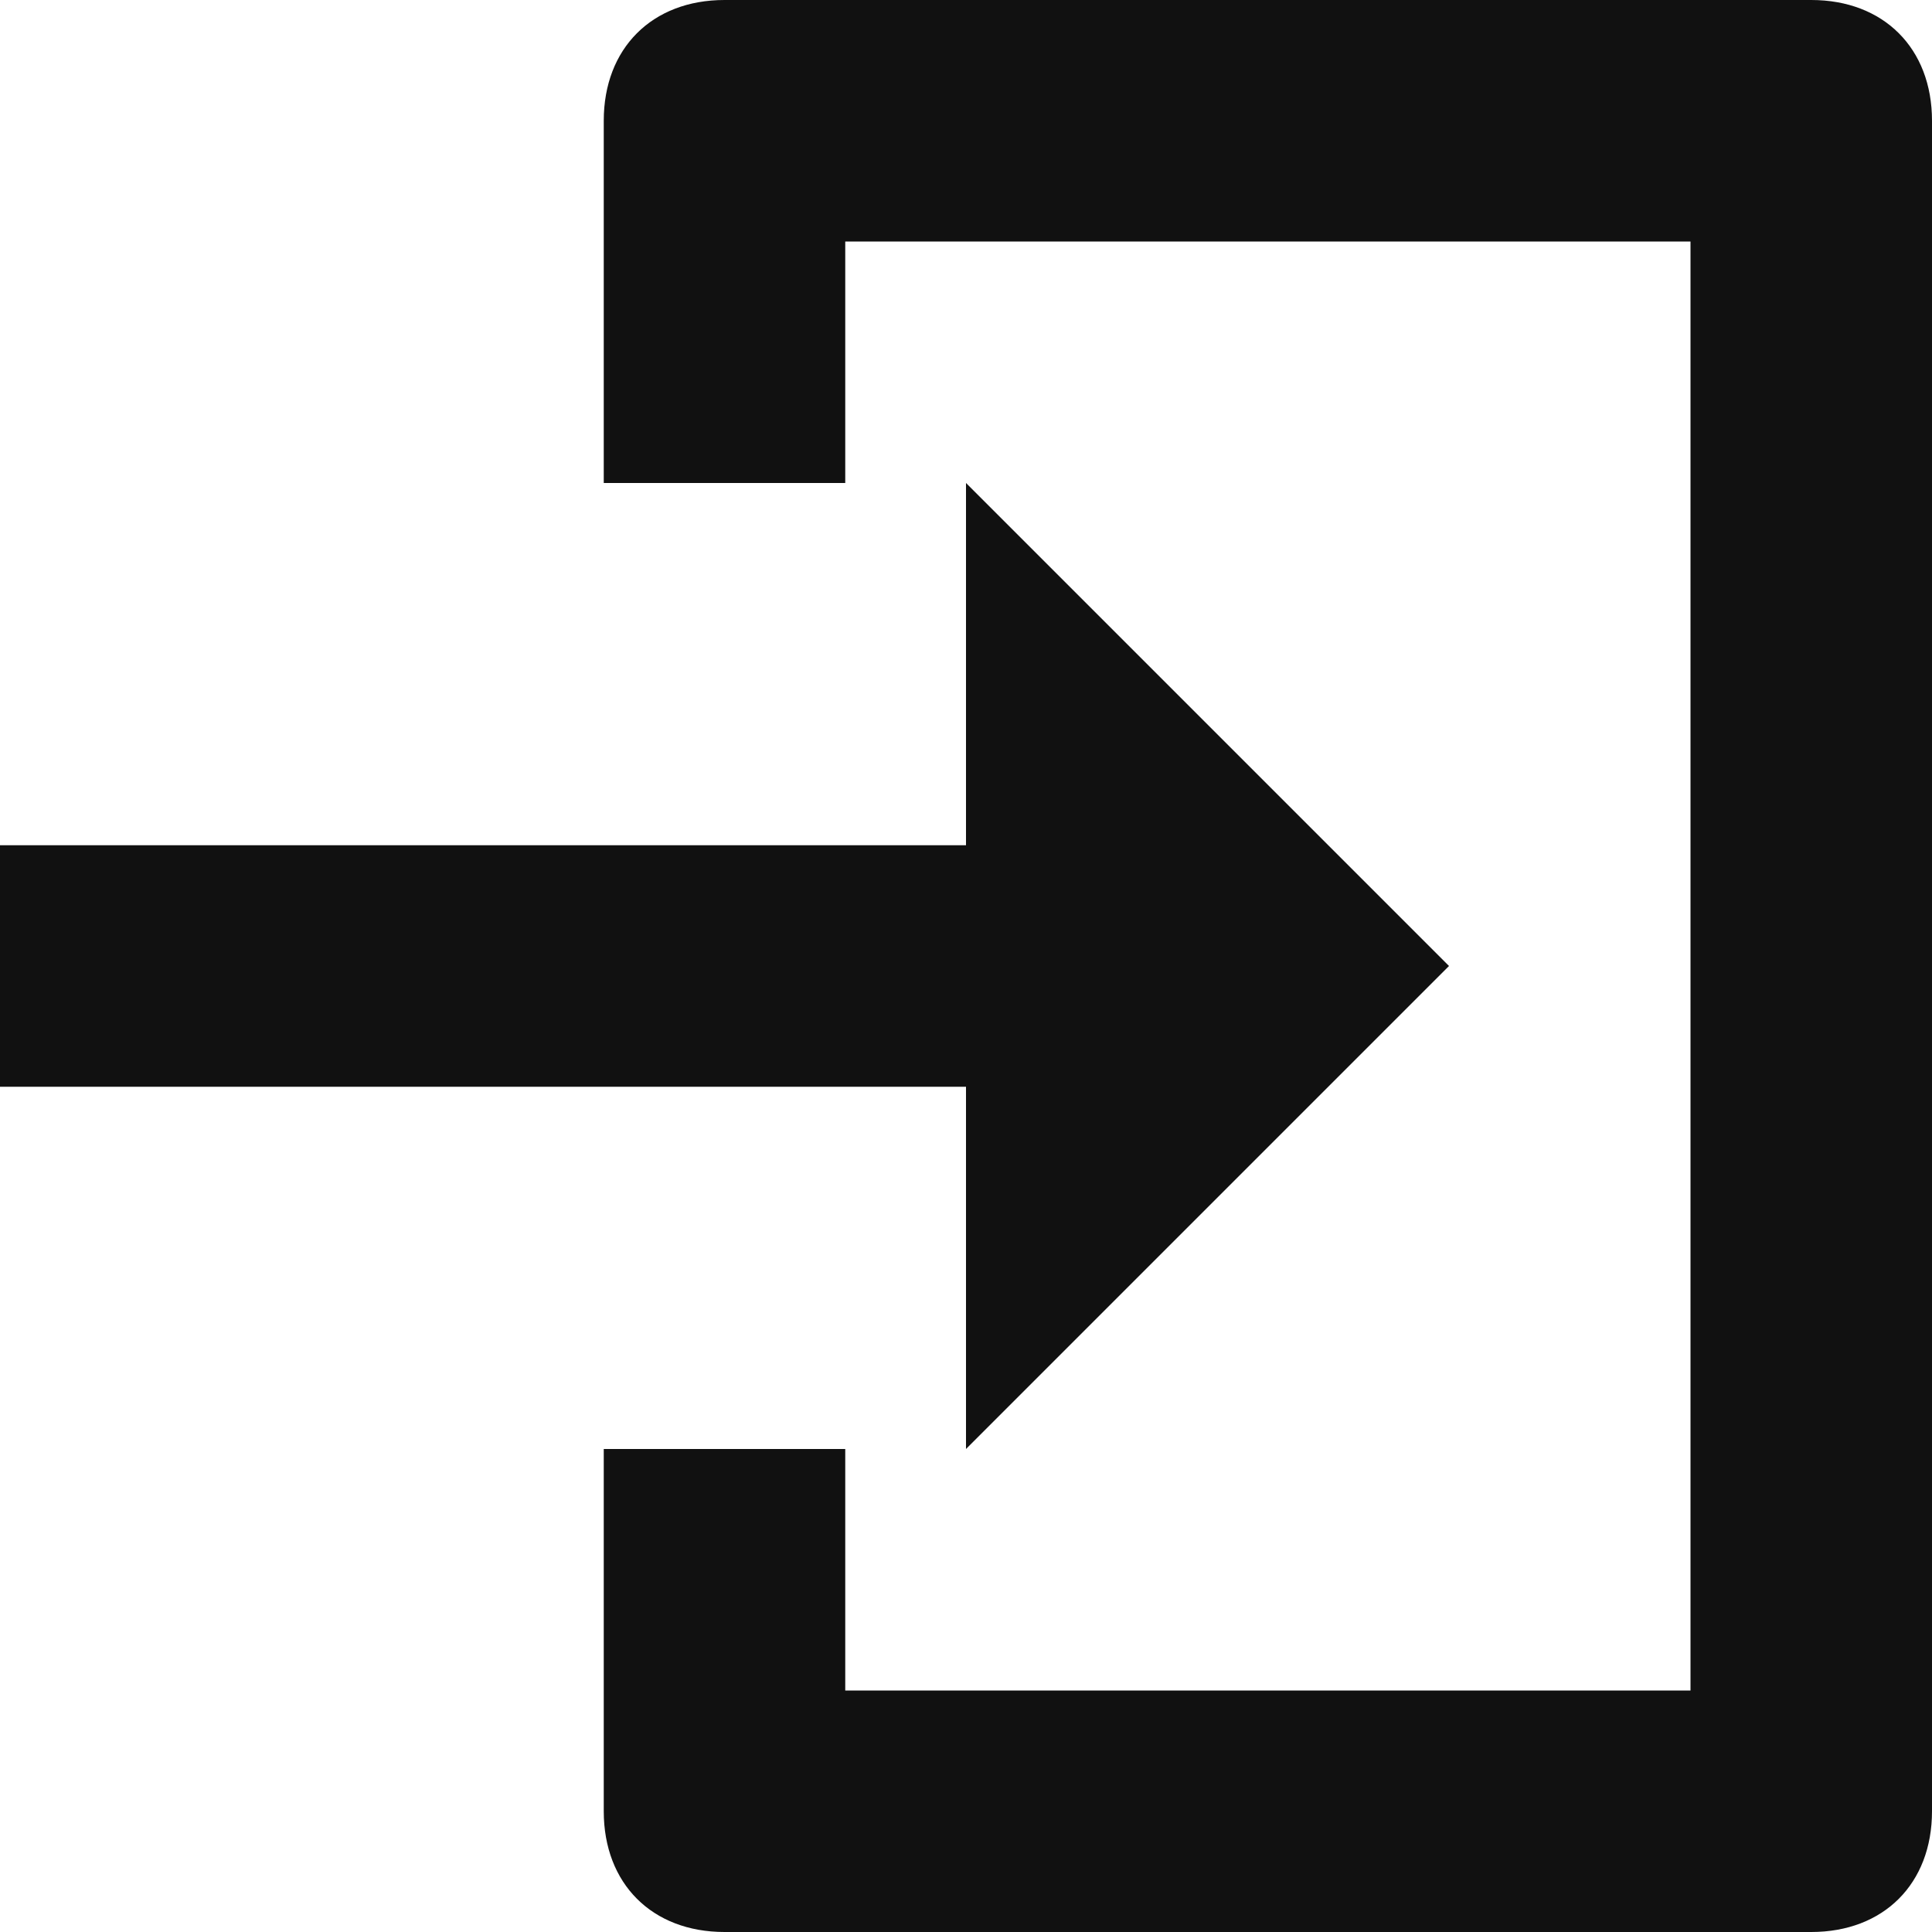 <svg xmlns="http://www.w3.org/2000/svg" width="16" height="16"><g transform="translate(0 0)"><g class="nc-icon-wrapper" fill="#111111"><polygon data-color="color-2" points="8,12 12,8 8,4 8,7 0,7 0,9 8,9 "></polygon> <path fill="#111111" d="M15,16H6c-0.6,0-1-0.4-1-1v-3h2v2h7V2H7v2H5V1c0-0.6,0.4-1,1-1h9c0.6,0,1,0.4,1,1v14C16,15.6,15.6,16,15,16z "></path></g></g></svg>
